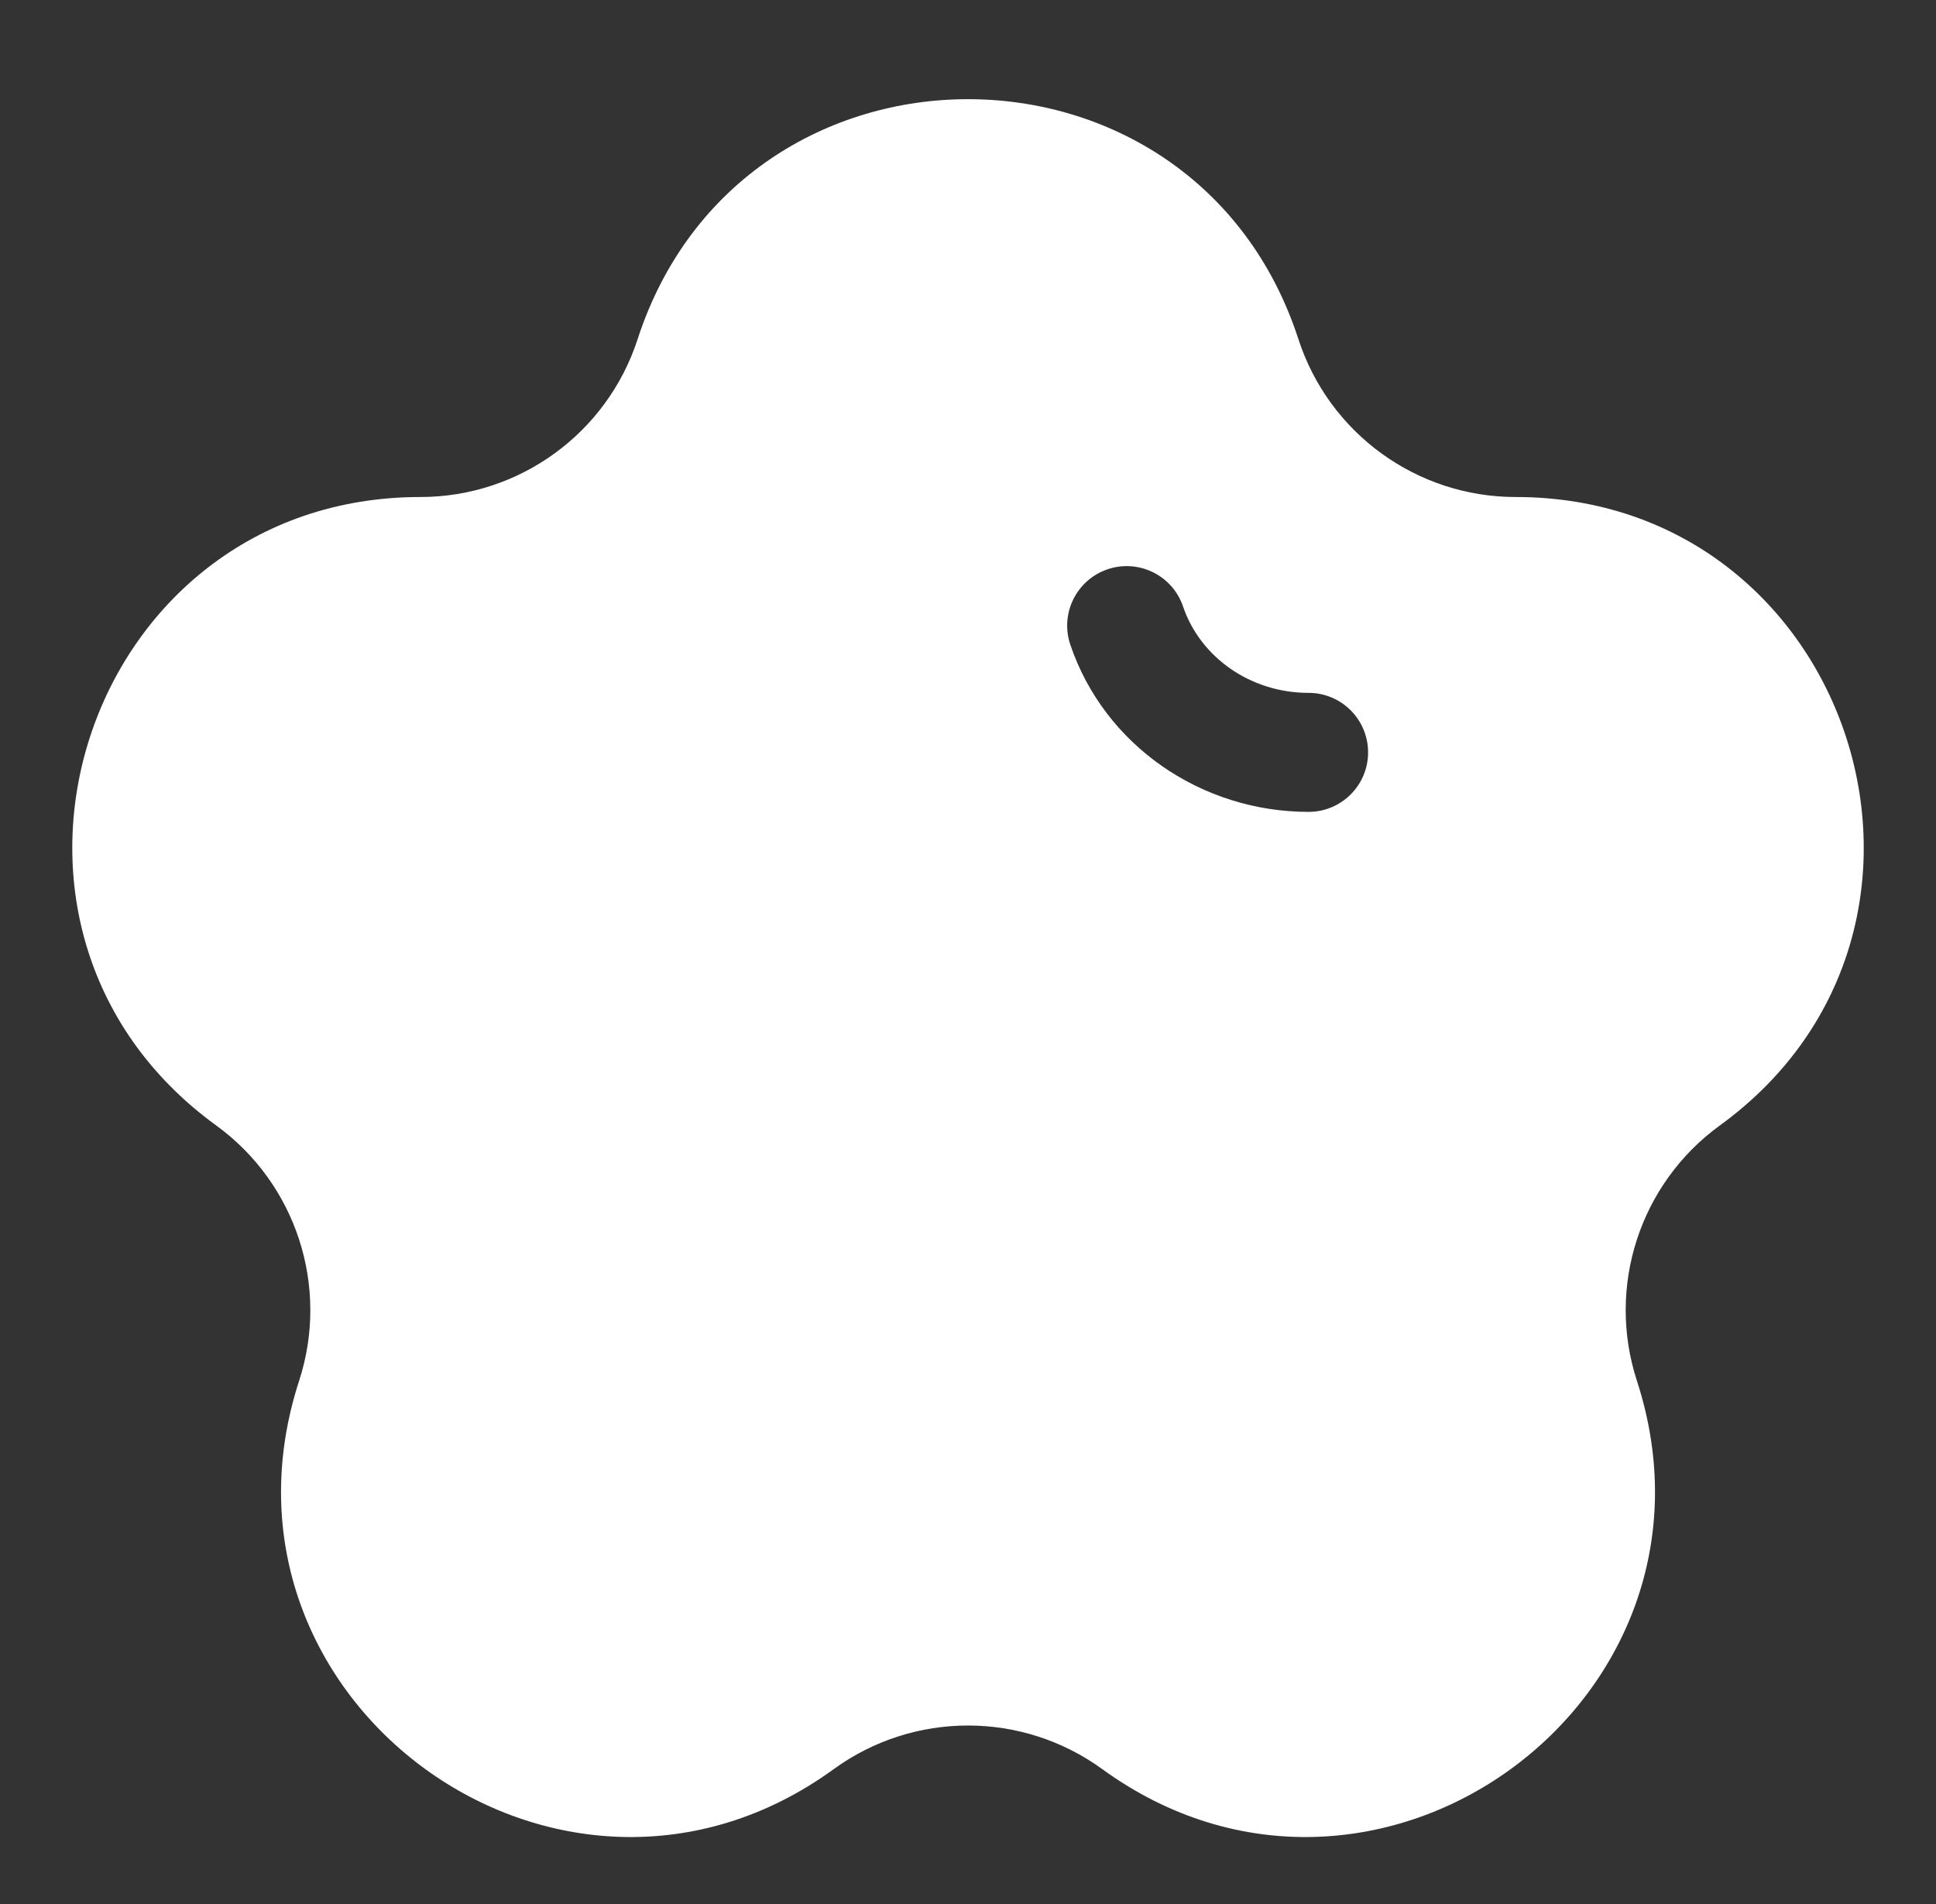 <svg width="61" height="60" viewBox="0 0 61 60" fill="none" xmlns="http://www.w3.org/2000/svg">
<rect x="0" y="0" width="61" height="60" fill="#333333" stroke="none"/>
<path fill-rule="evenodd" clip-rule="evenodd" d="M20.09 10.689C23.366 0.604 37.634 0.604 40.911 10.689C41.875 13.654 44.638 15.662 47.756 15.662C58.36 15.662 62.769 29.232 54.19 35.465C51.668 37.297 50.612 40.545 51.576 43.511C54.853 53.596 43.31 61.983 34.73 55.749C32.208 53.917 28.793 53.917 26.27 55.749C17.691 61.983 6.148 53.596 9.425 43.511C10.389 40.545 9.333 37.297 6.811 35.465C-1.768 29.232 2.641 15.662 13.245 15.662C16.363 15.662 19.126 13.654 20.09 10.689ZM37.276 19.113C36.944 18.133 35.88 17.607 34.899 17.939C33.918 18.271 33.392 19.336 33.724 20.317C34.802 23.498 37.859 25.584 41.231 25.584C42.267 25.584 43.106 24.745 43.106 23.709C43.106 22.674 42.267 21.834 41.231 21.834C39.383 21.834 37.812 20.695 37.276 19.113Z" fill="white"/>
</svg>
